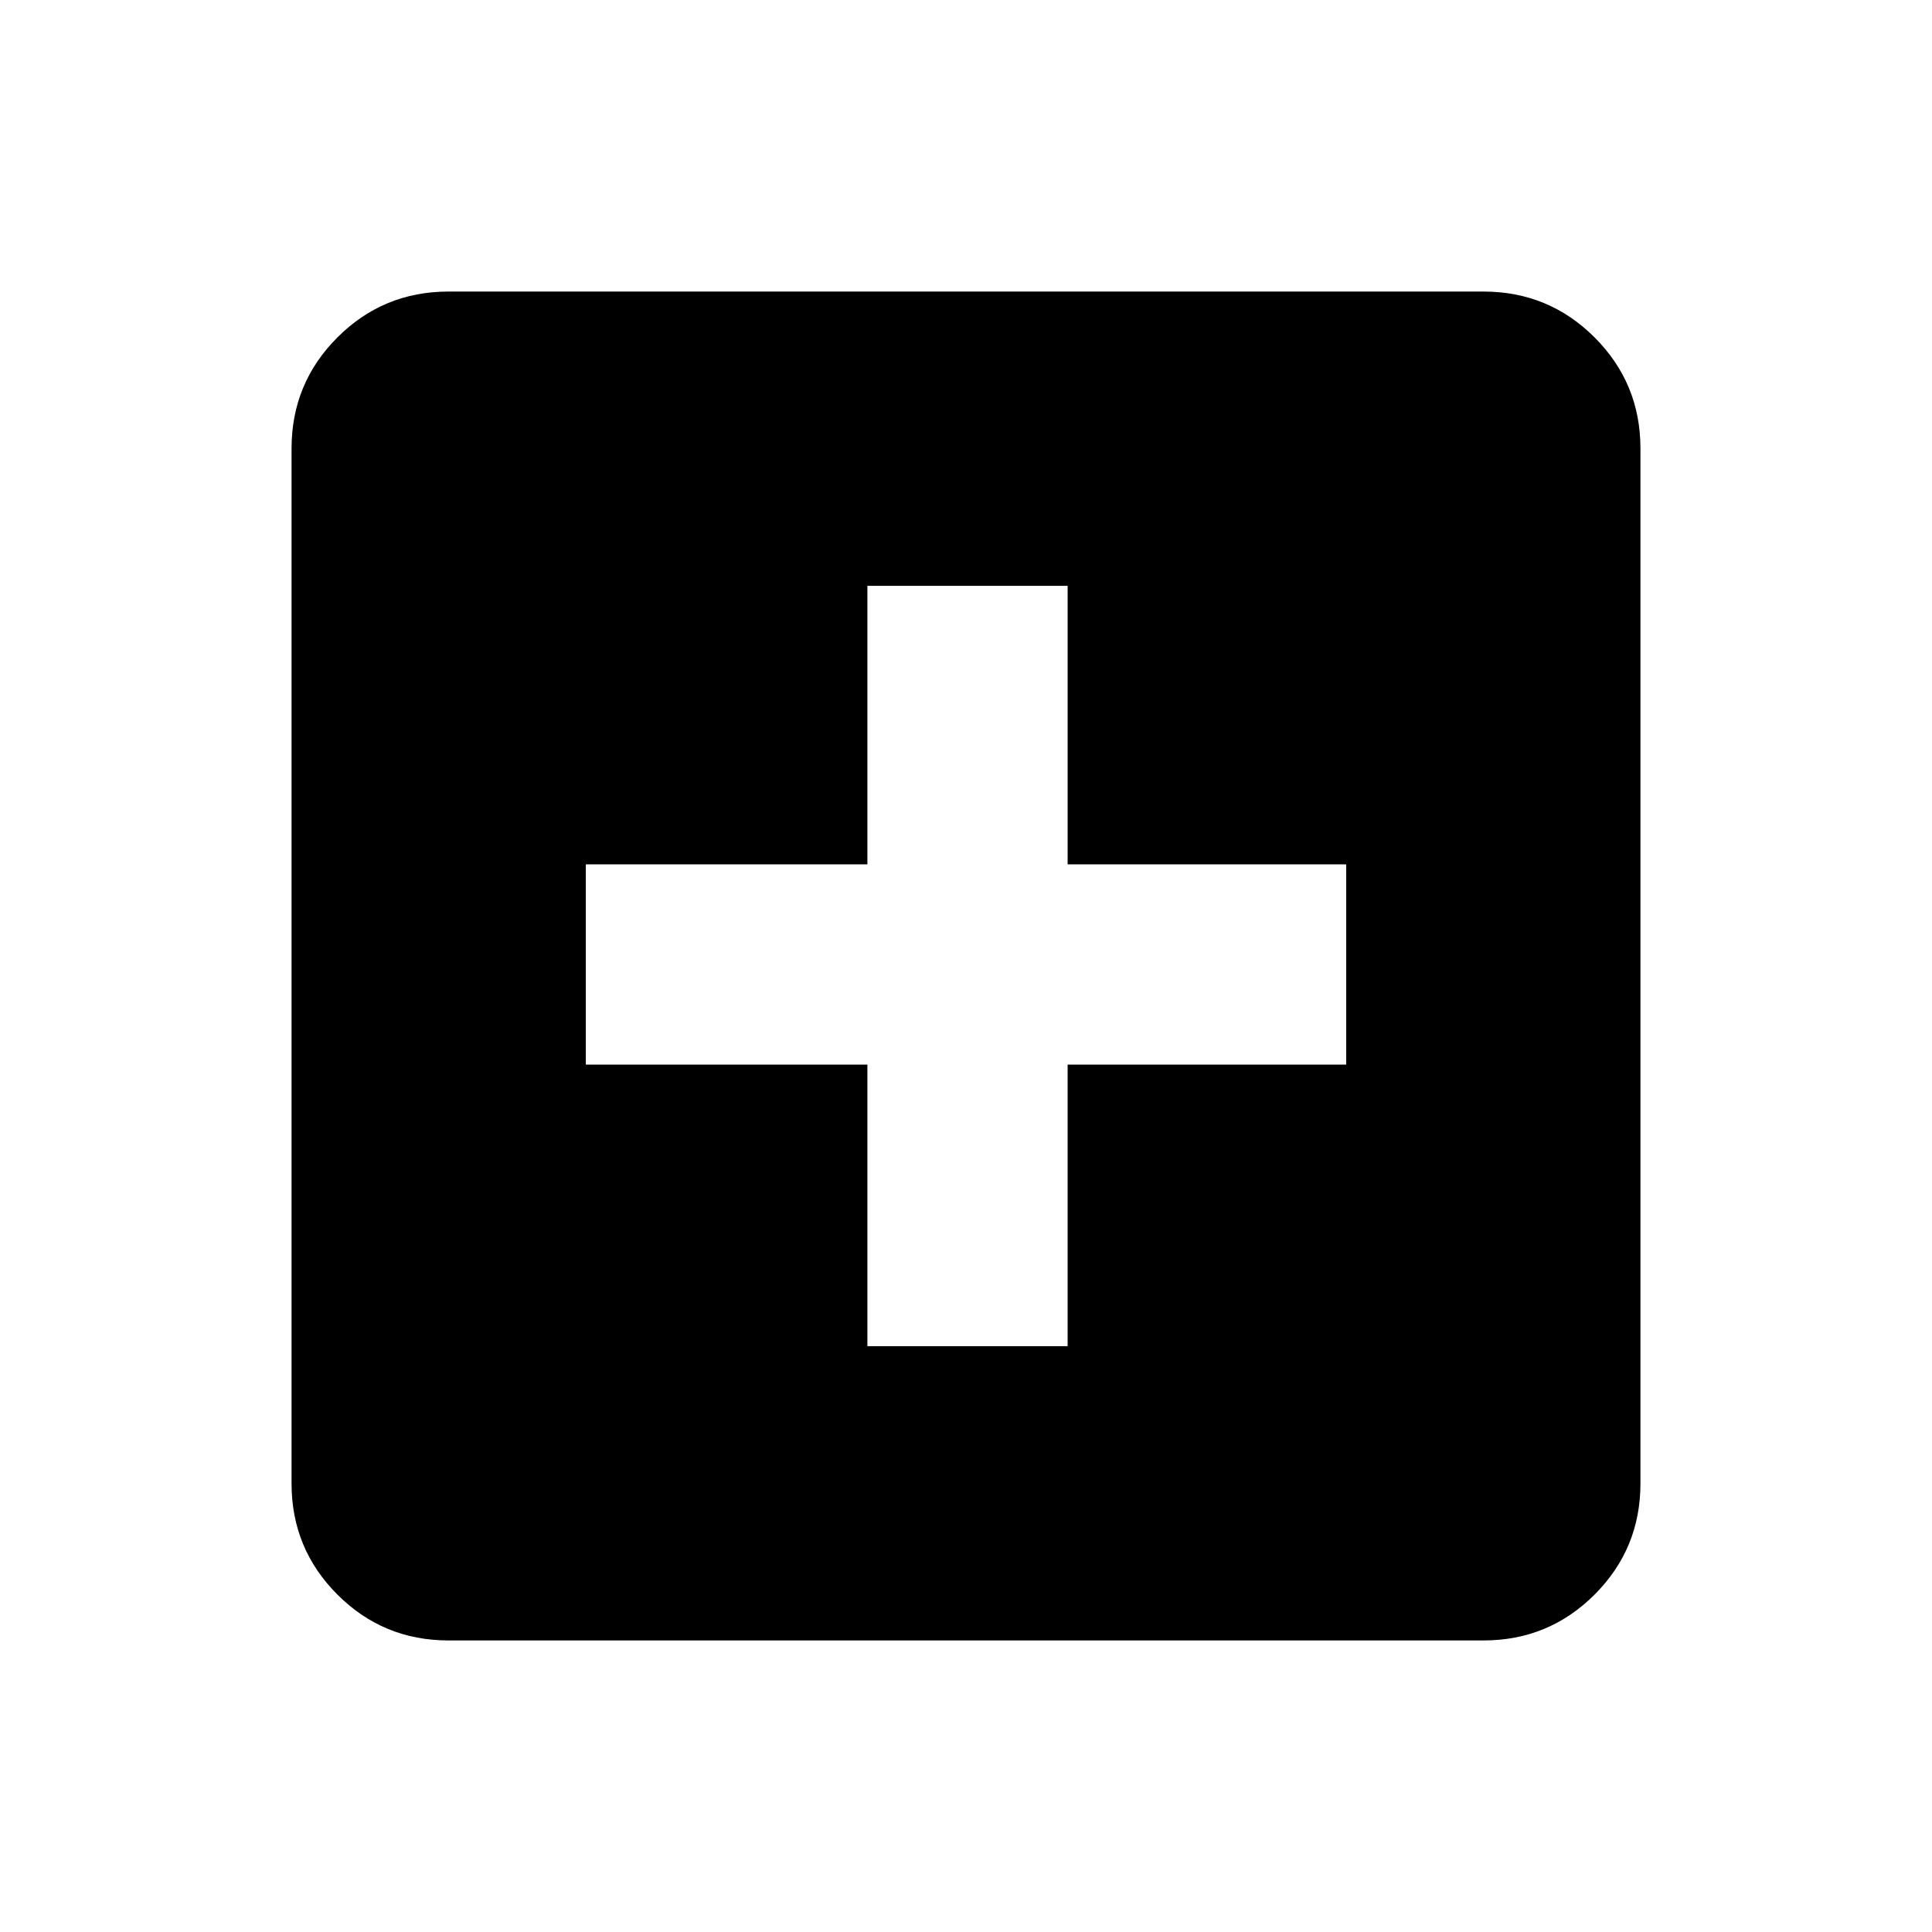 <svg xmlns="http://www.w3.org/2000/svg" height="20" viewBox="0 -960 960 960" width="20"><path d="M431-291.09h99.5V-431h138.41v-99.5H530.5v-138.41H431v138.41H291.09v99.5H431v139.91ZM222.87-144.87q-32.42 0-55.21-22.79t-22.79-55.21v-514.26q0-32.42 22.79-55.21t55.21-22.79h514.26q32.42 0 55.21 22.79t22.79 55.21v514.26q0 32.42-22.79 55.21t-55.21 22.79H222.87Z"/></svg>